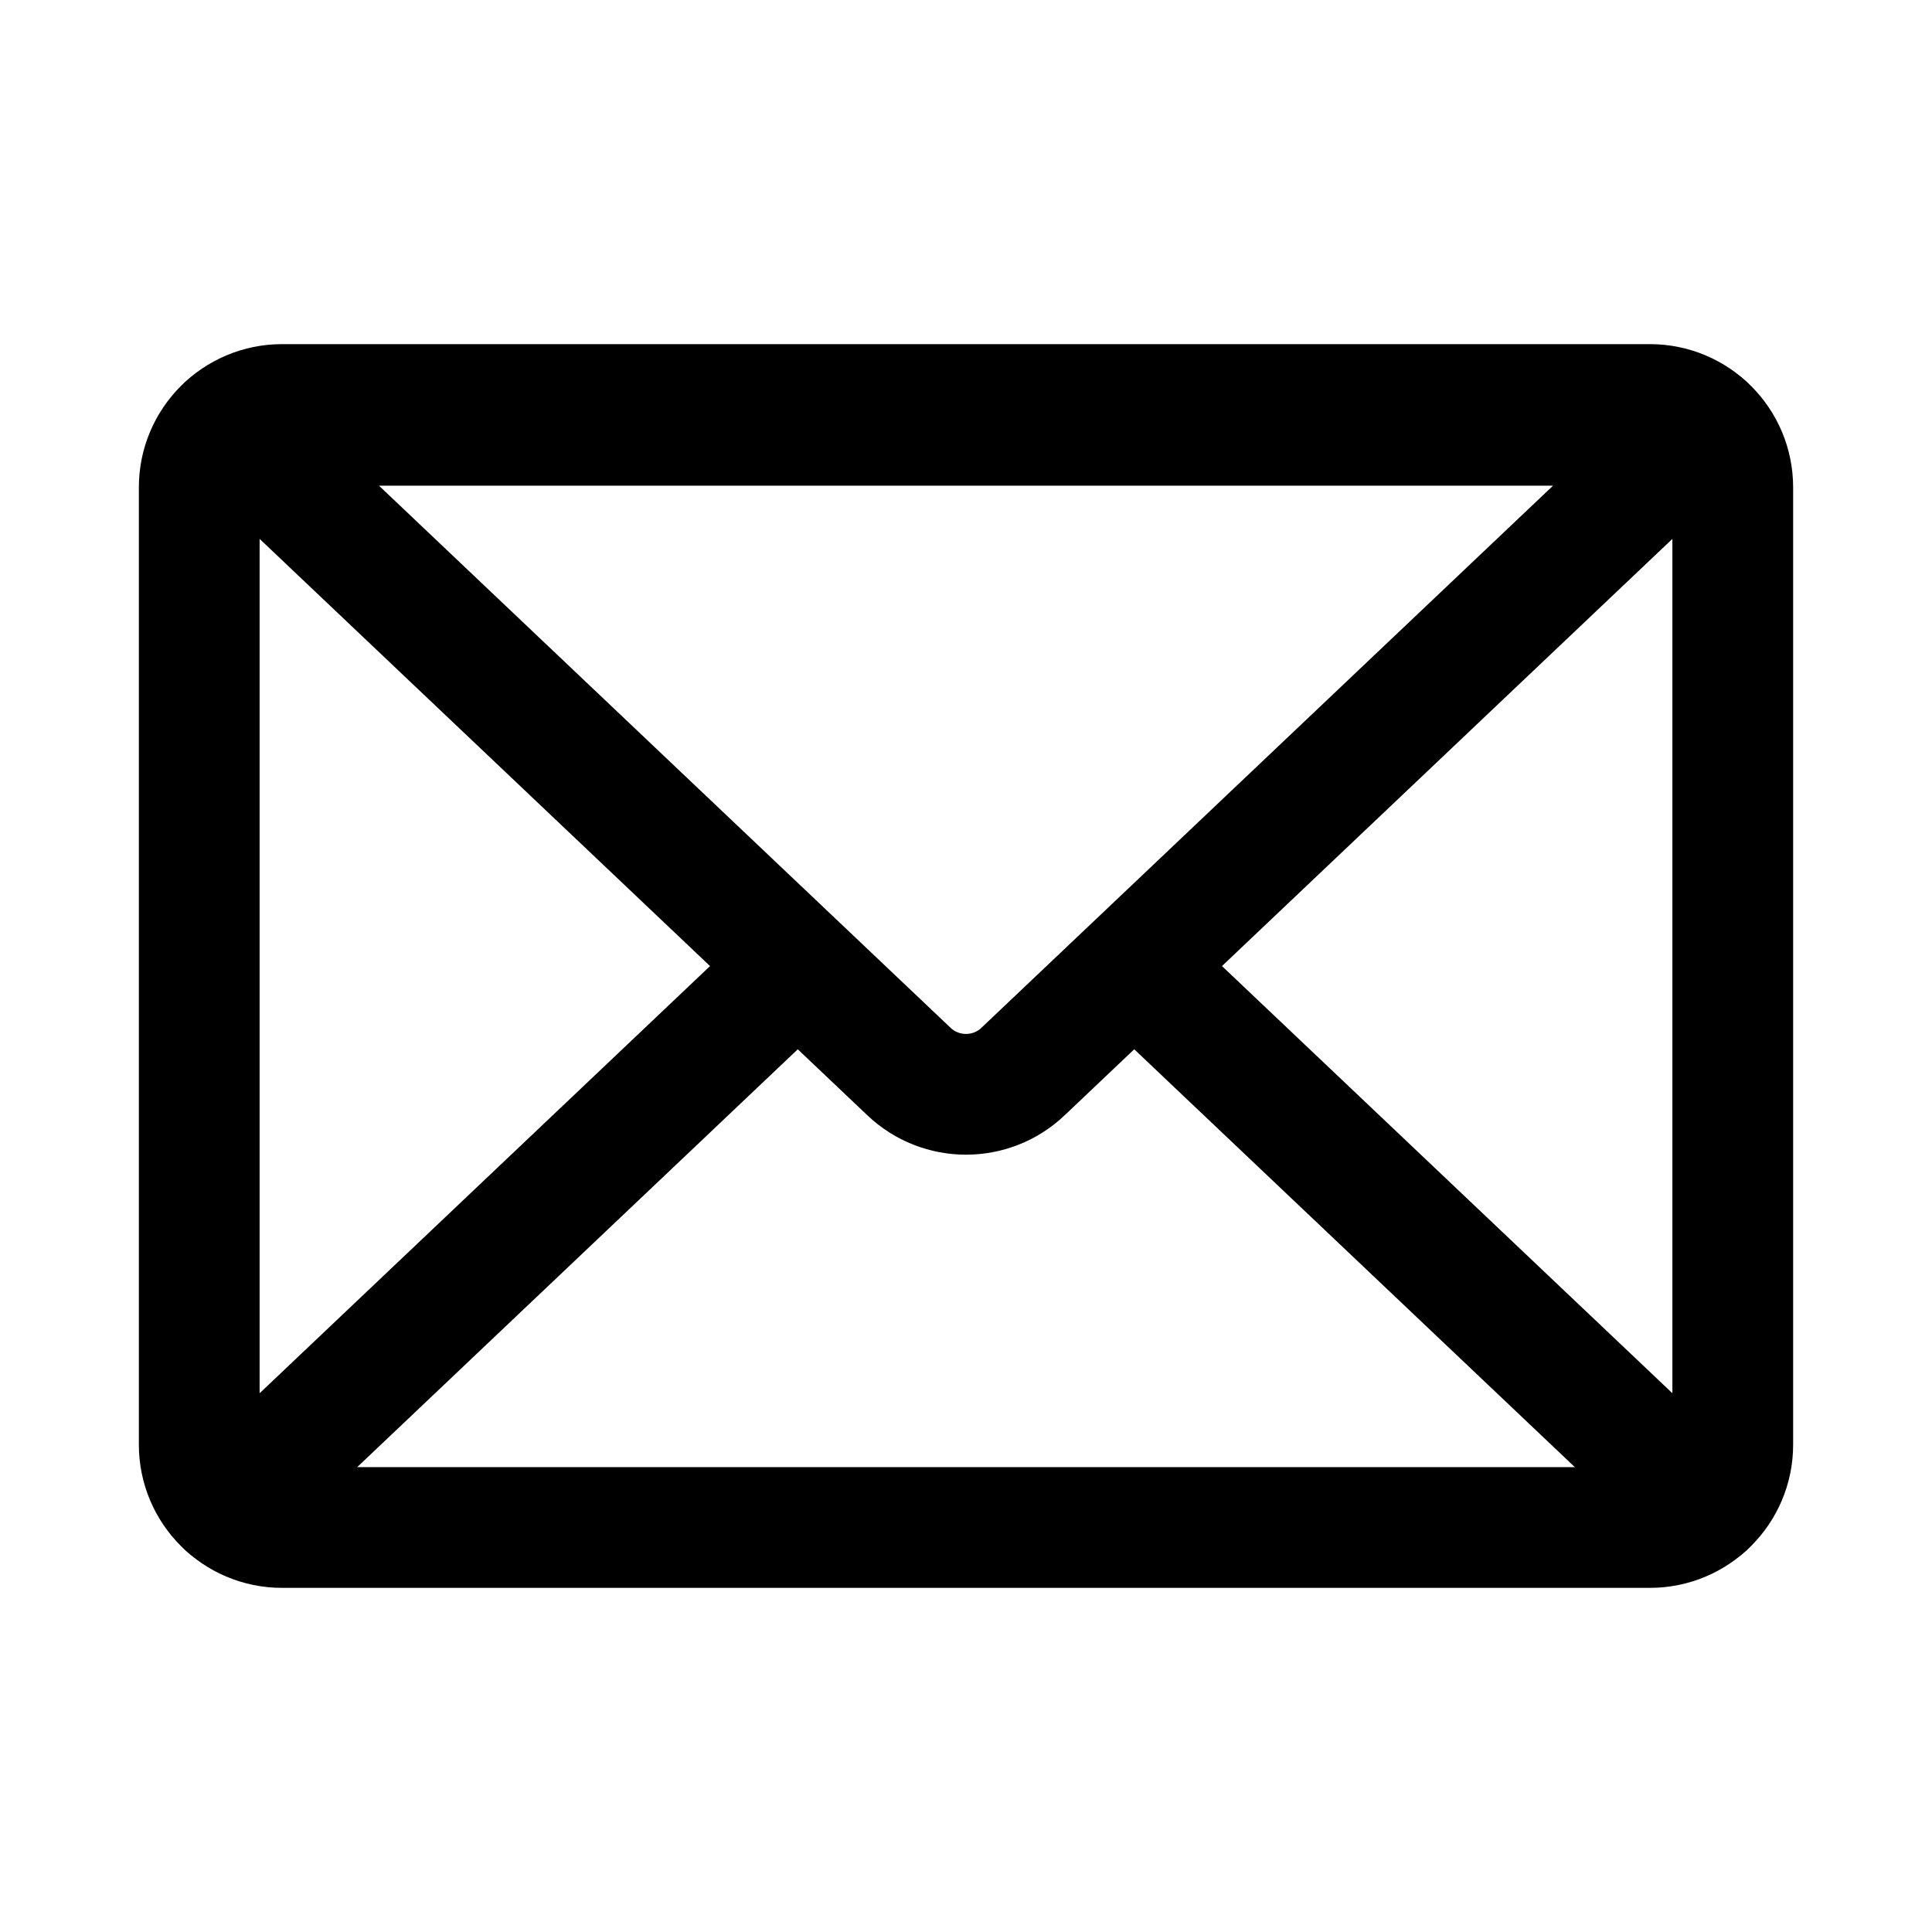 <?xml version="1.0" encoding="UTF-8"?>
<svg width="320px" height="320px" viewBox="0 0 320 320" version="1.1" xmlns="http://www.w3.org/2000/svg" xmlns:xlink="http://www.w3.org/1999/xlink">
    <title>Brief@1x</title>
    <g id="Brief" stroke="none" stroke-width="1" fill="none" fill-rule="evenodd" stroke-linejoin="round">
        <g transform="translate(33, 67)" stroke="#000000" stroke-width="20">
            <path d="M13.72,186 L240.28,186 C247.857,186 254,179.857 254,172.28 L254,13.72 C254,6.143 247.857,-4.9446497e-15 240.28,0 L13.72,0 C6.143,-2.16077766e-15 -4.48067103e-15,6.143 0,13.72 L0,172.28 C9.27957347e-16,179.857 6.143,186 13.72,186 Z" id="Stroke-1"></path>
            <path d="M117.559,110.486 L4.692,3.441 L4.692,3.441 L127,3.441 L249.308,3.441 L136.441,110.486 C131.148,115.506 122.852,115.506 117.559,110.486 Z" id="Stroke-3"></path>
            <line x1="4.692" y1="182.583" x2="92.069" y2="99.717" id="Stroke-4" stroke-linecap="round"></line>
            <line x1="161.934" y1="99.715" x2="249.311" y2="182.582" id="Stroke-5" stroke-linecap="round"></line>
        </g>
    </g>
</svg>